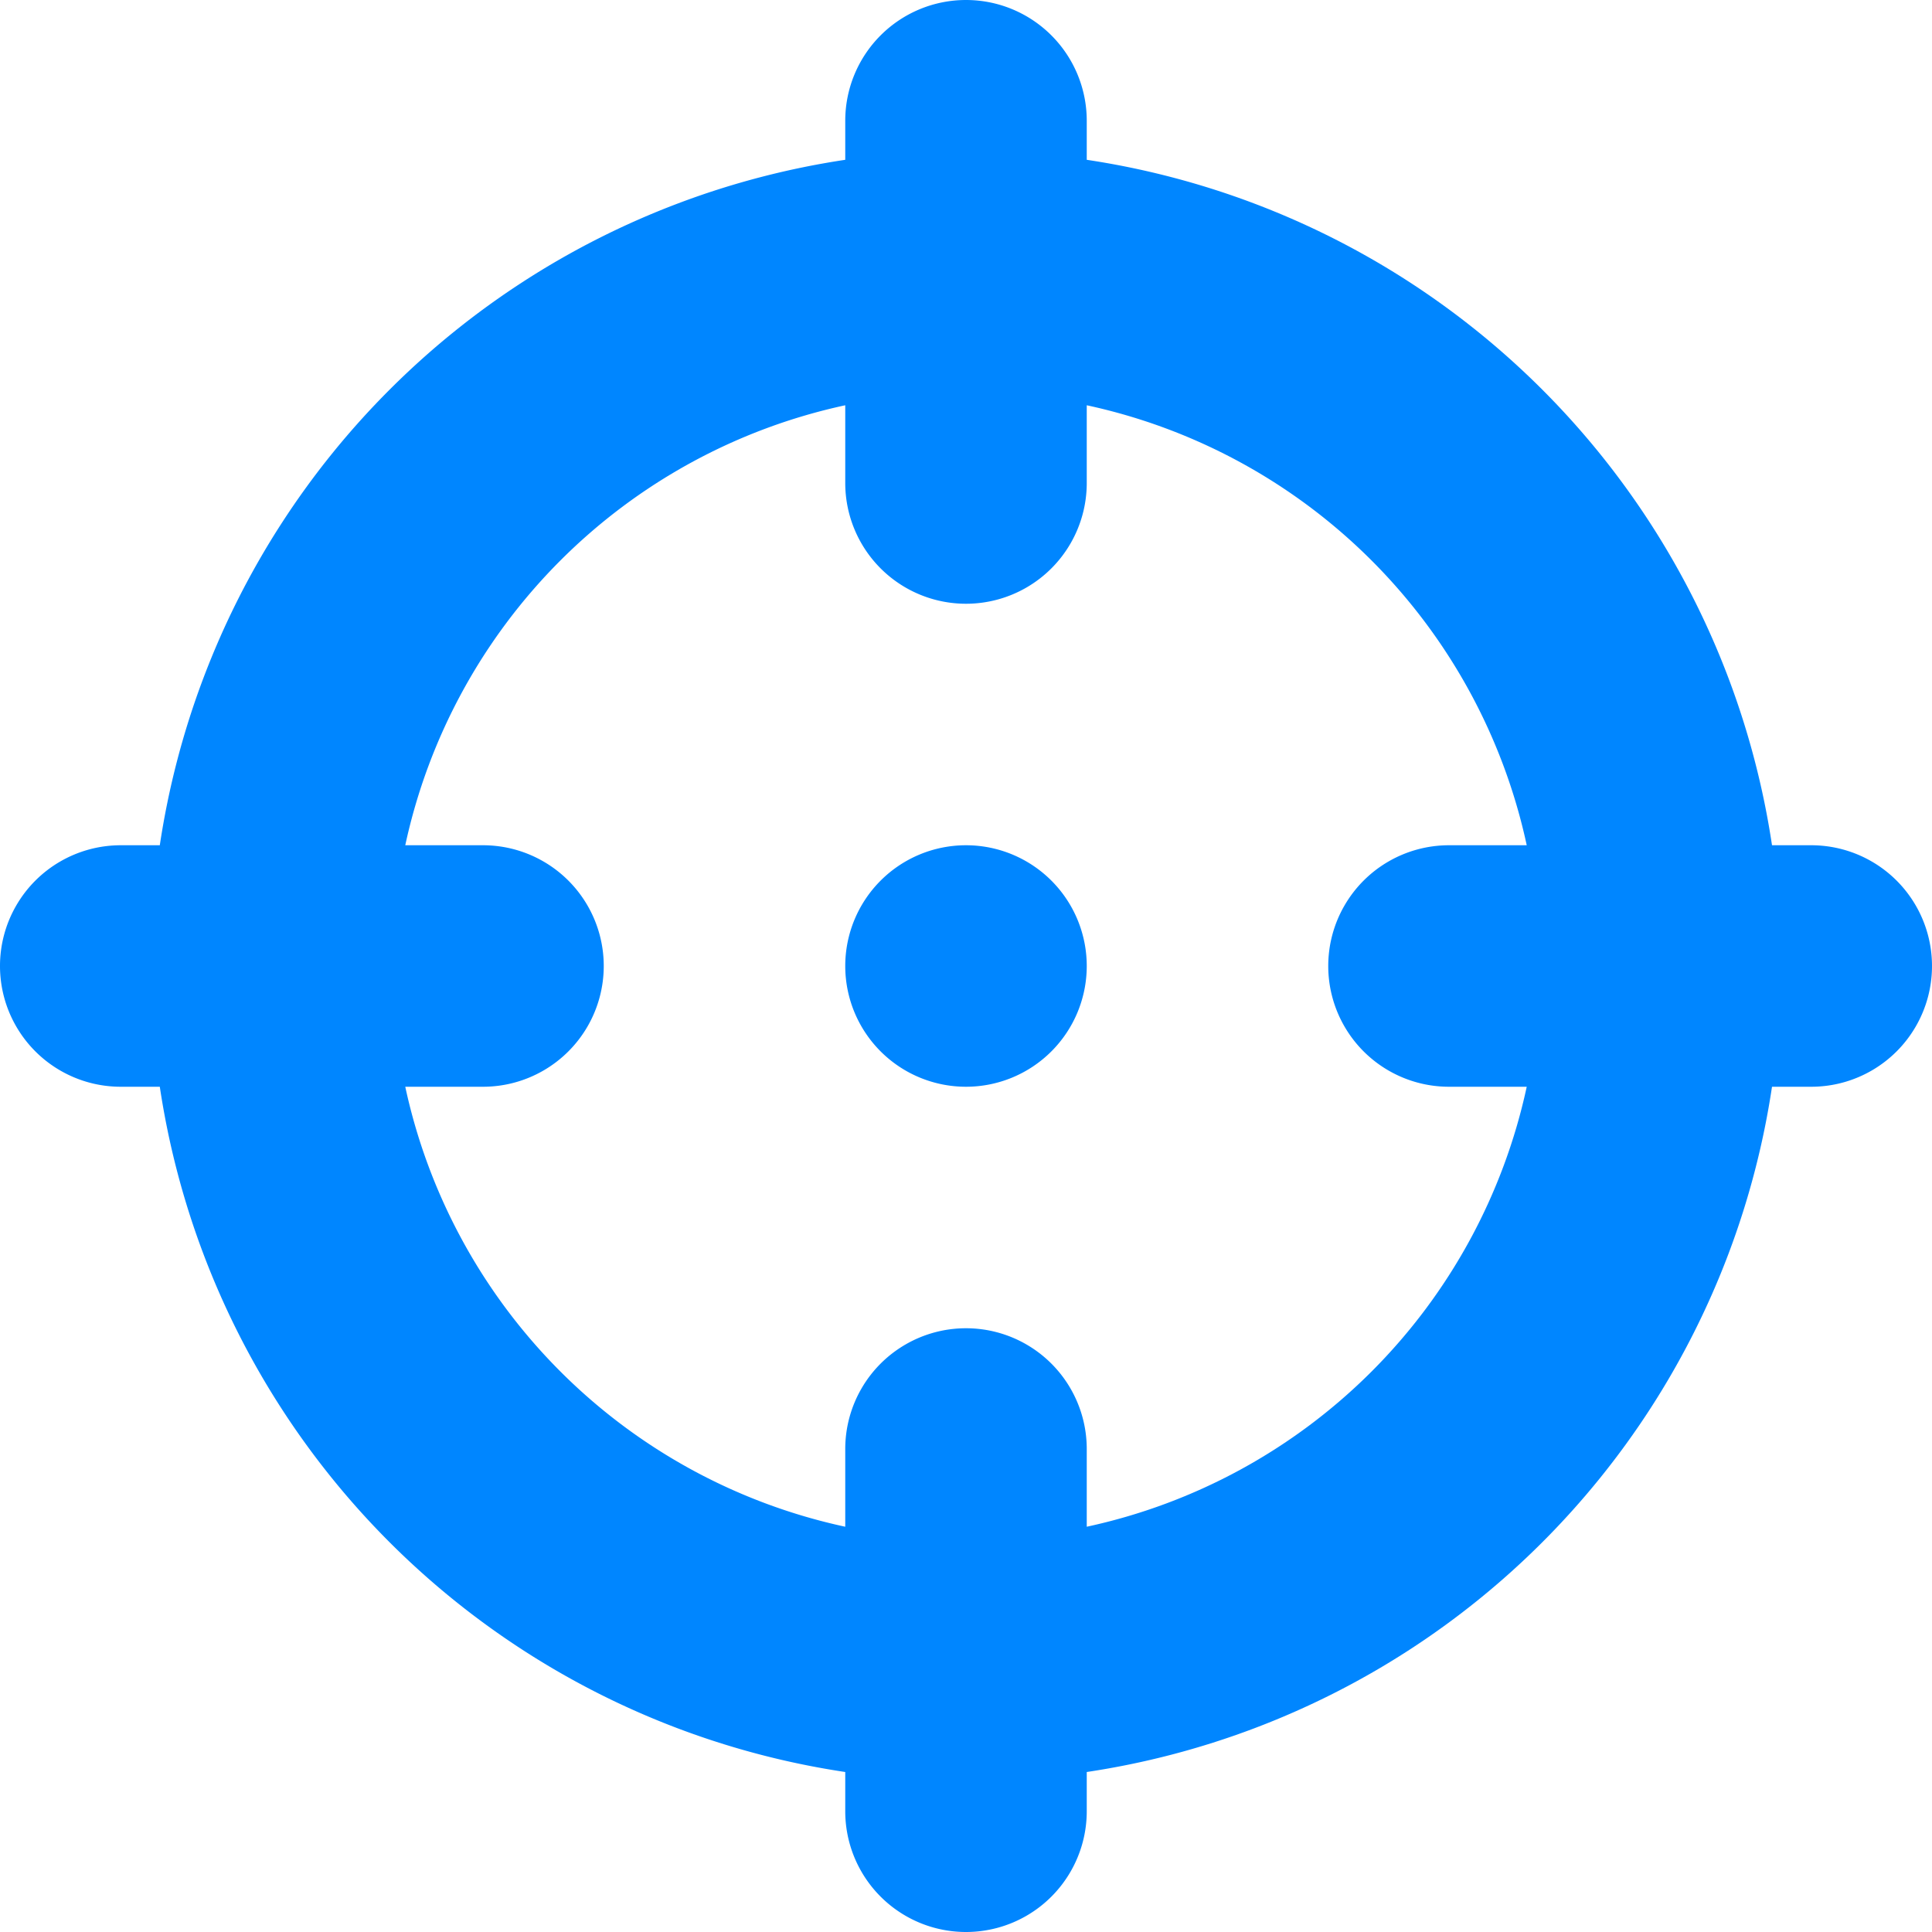 <svg xmlns="http://www.w3.org/2000/svg" viewBox="0 0 512 512"><defs><style>.cls-1{fill:#0086ff;}</style></defs><g id="Layer_2" data-name="Layer 2"><g id="Layer_1-2" data-name="Layer 1"><path class="cls-1" d="M224,256a32,32,0,1,1,32,32A32,32,0,0,1,224,256ZM256,0a32,32,0,0,1,32,32V42.35A216.05,216.05,0,0,1,469.6,224H480a32,32,0,0,1,0,64H469.6A216,216,0,0,1,288,469.6V480a32,32,0,0,1-64,0V469.6A216.05,216.05,0,0,1,42.35,288H32a32,32,0,0,1,0-64H42.35A216.13,216.13,0,0,1,224,42.35V32A32,32,0,0,1,256,0ZM224,404.6V384a32,32,0,0,1,64,0v20.6A152.08,152.08,0,0,0,404.6,288H384a32,32,0,0,1,0-64h20.6A152.08,152.08,0,0,0,288,107.4V128a32,32,0,0,1-64,0V107.4A152.08,152.08,0,0,0,107.4,224H128a32,32,0,0,1,0,64H107.4A152.08,152.08,0,0,0,224,404.6Z"/></g></g></svg>